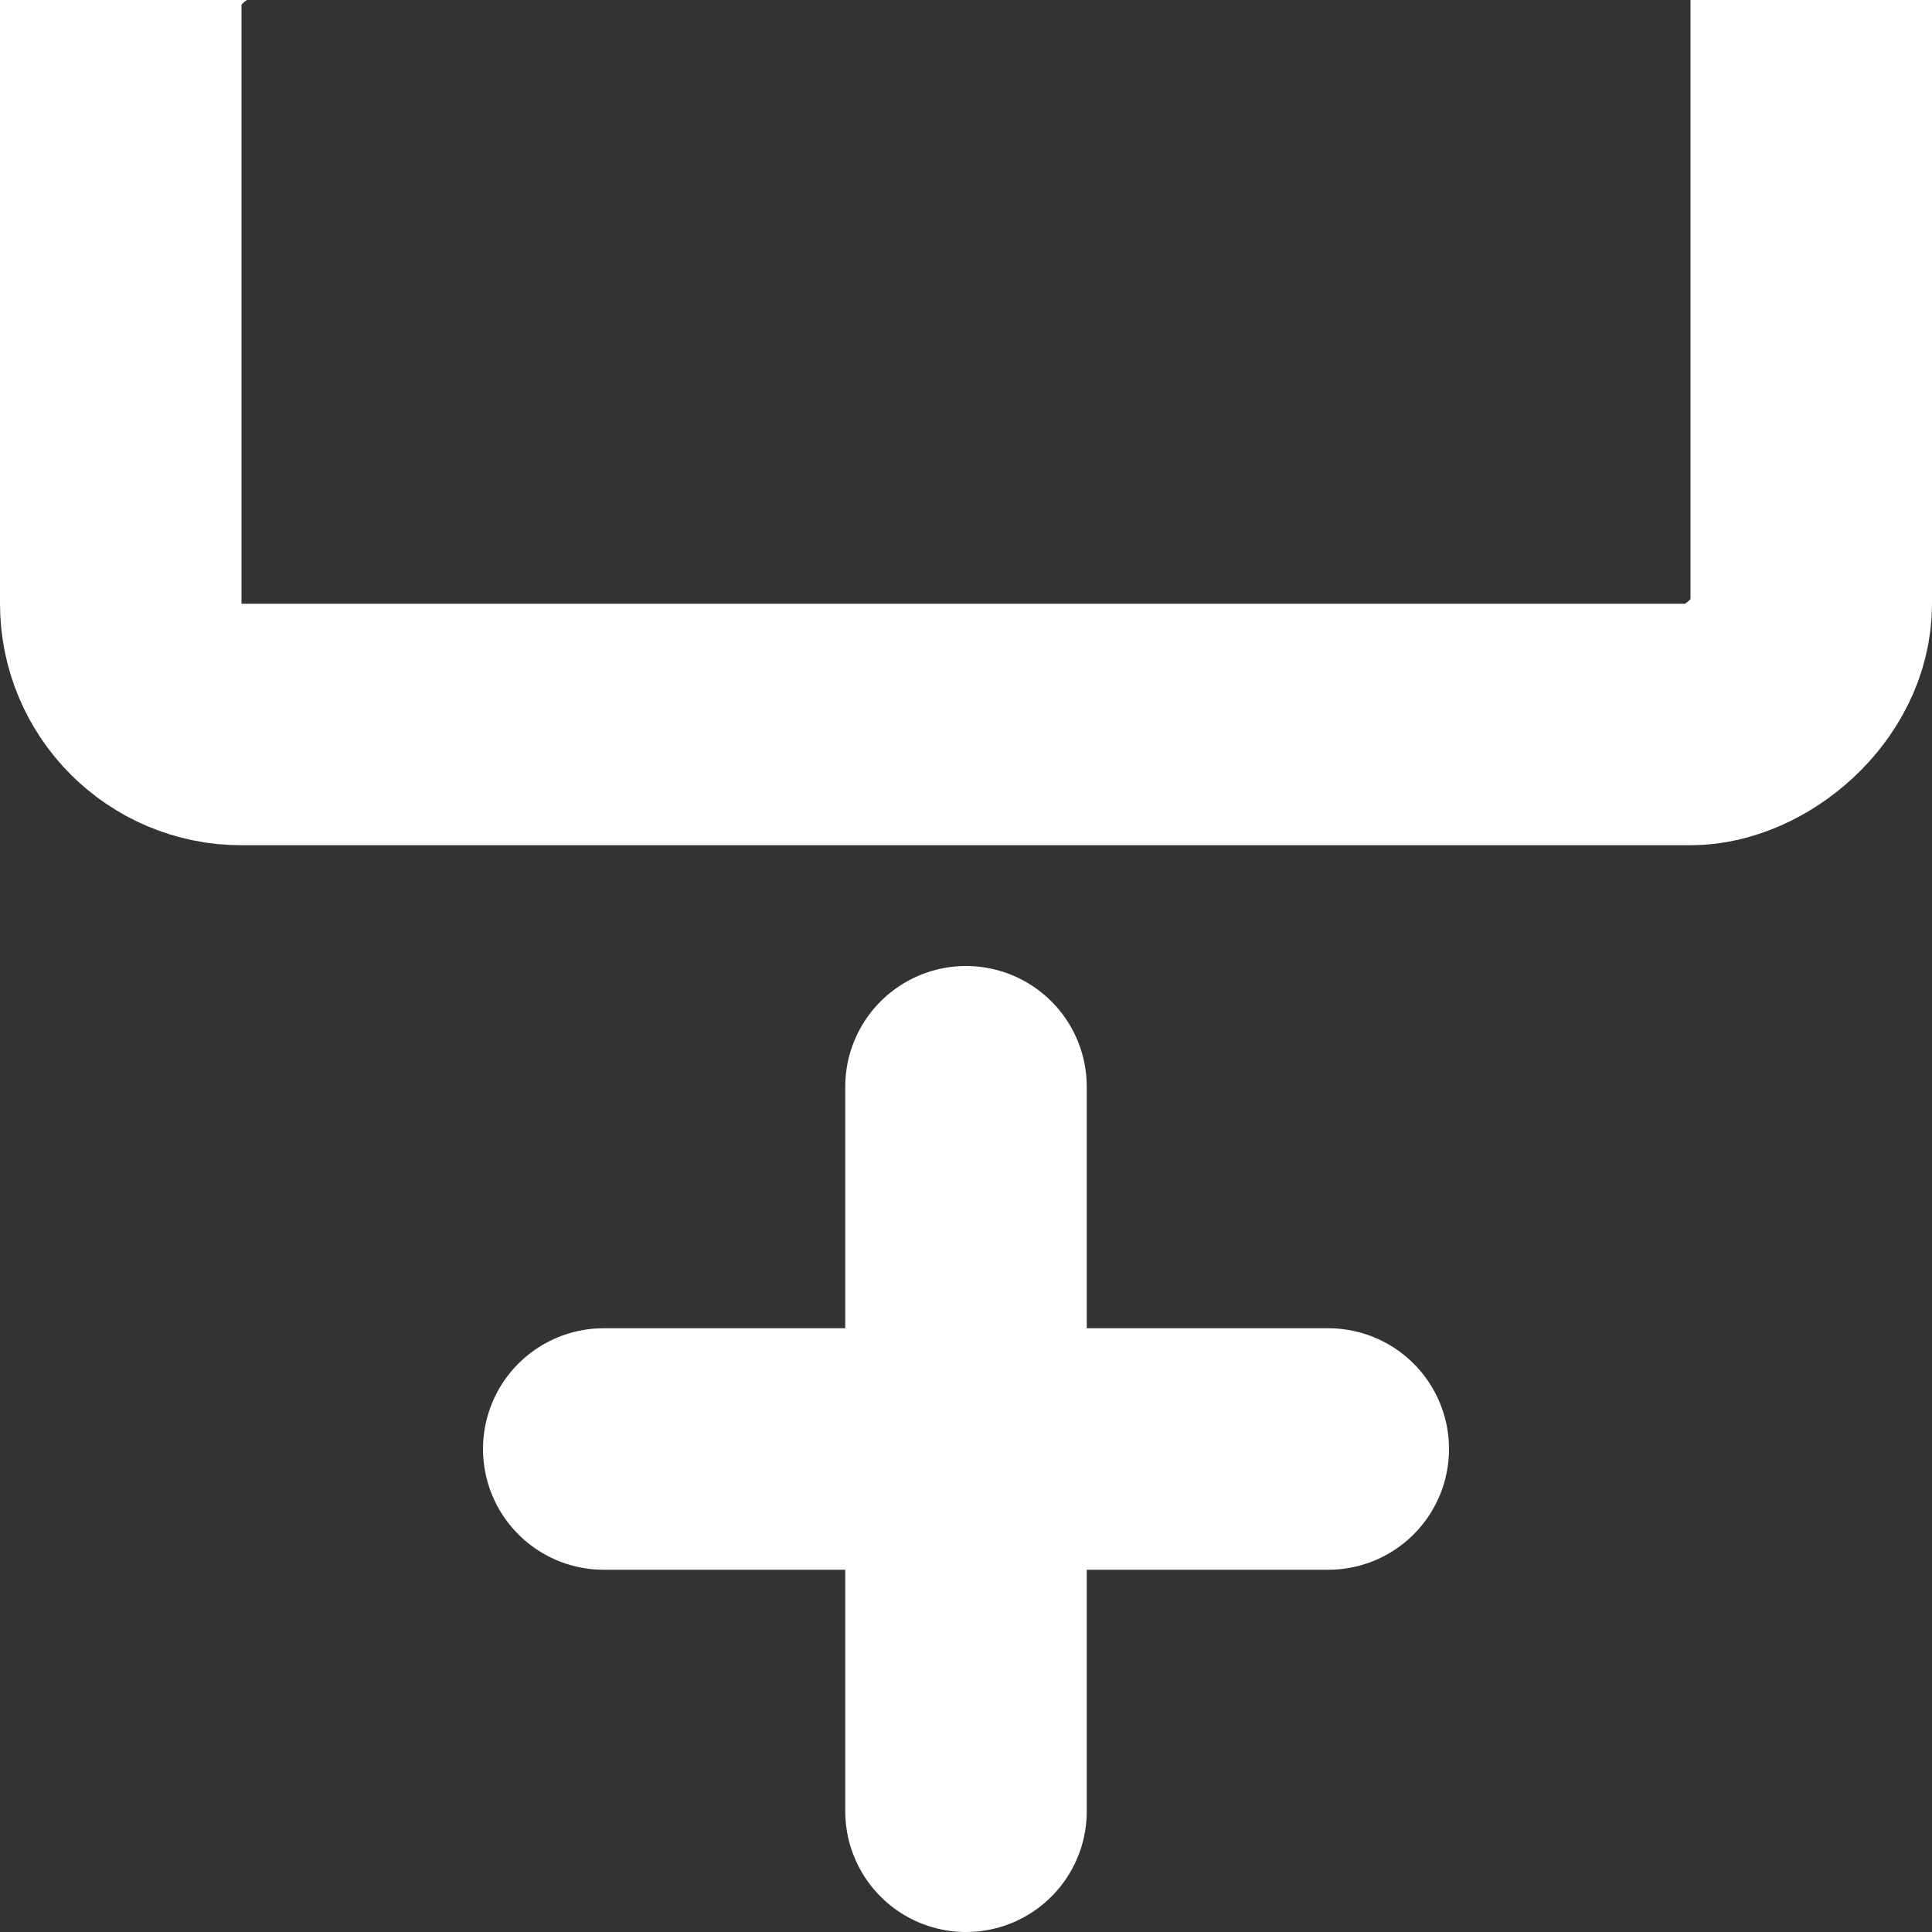 <?xml version="1.0" encoding="UTF-8" standalone="no"?>
<!-- Created with Inkscape (http://www.inkscape.org/) -->

<svg
   width="16"
   height="16"
   viewBox="0 0 16 16"
   version="1.1"
   id="svg1"
   xmlns="http://www.w3.org/2000/svg"
   xmlns:svg="http://www.w3.org/2000/svg">
  <rect x="0" y="0" width="16" height="16" fill="#333333" stroke="none"/>
  <defs
     id="defs1" />
  <rect
     style="fill:none;stroke:#ffffff;stroke-width:2;stroke-linecap:round;stroke-linejoin:round;stroke-dasharray:none"
     id="rect7"
     width="7"
     height="14"
     x="-1"
     y="-15"
     rx="1"
     ry="1"
     transform="rotate(90)" />
  <rect
     style="fill:none;stroke:none;stroke-width:2;stroke-linecap:round;stroke-linejoin:round;stroke-dasharray:none"
     id="rect21"
     width="5"
     height="2"
     x="10"
     y="-9"
     rx="0.5"
     ry="1"
     transform="rotate(90)" />
  <path
     style="fill:none;stroke:#ffffff;stroke-width:2;stroke-linecap:round;stroke-linejoin:round;stroke-dasharray:none"
     d="M 11,12 H 5"
     id="path23" />
  <path
     style="fill:none;stroke:#ffffff;stroke-width:2;stroke-linecap:round;stroke-linejoin:round;stroke-dasharray:none"
     d="m 8,9 v 6"
     id="path24" />
</svg>
